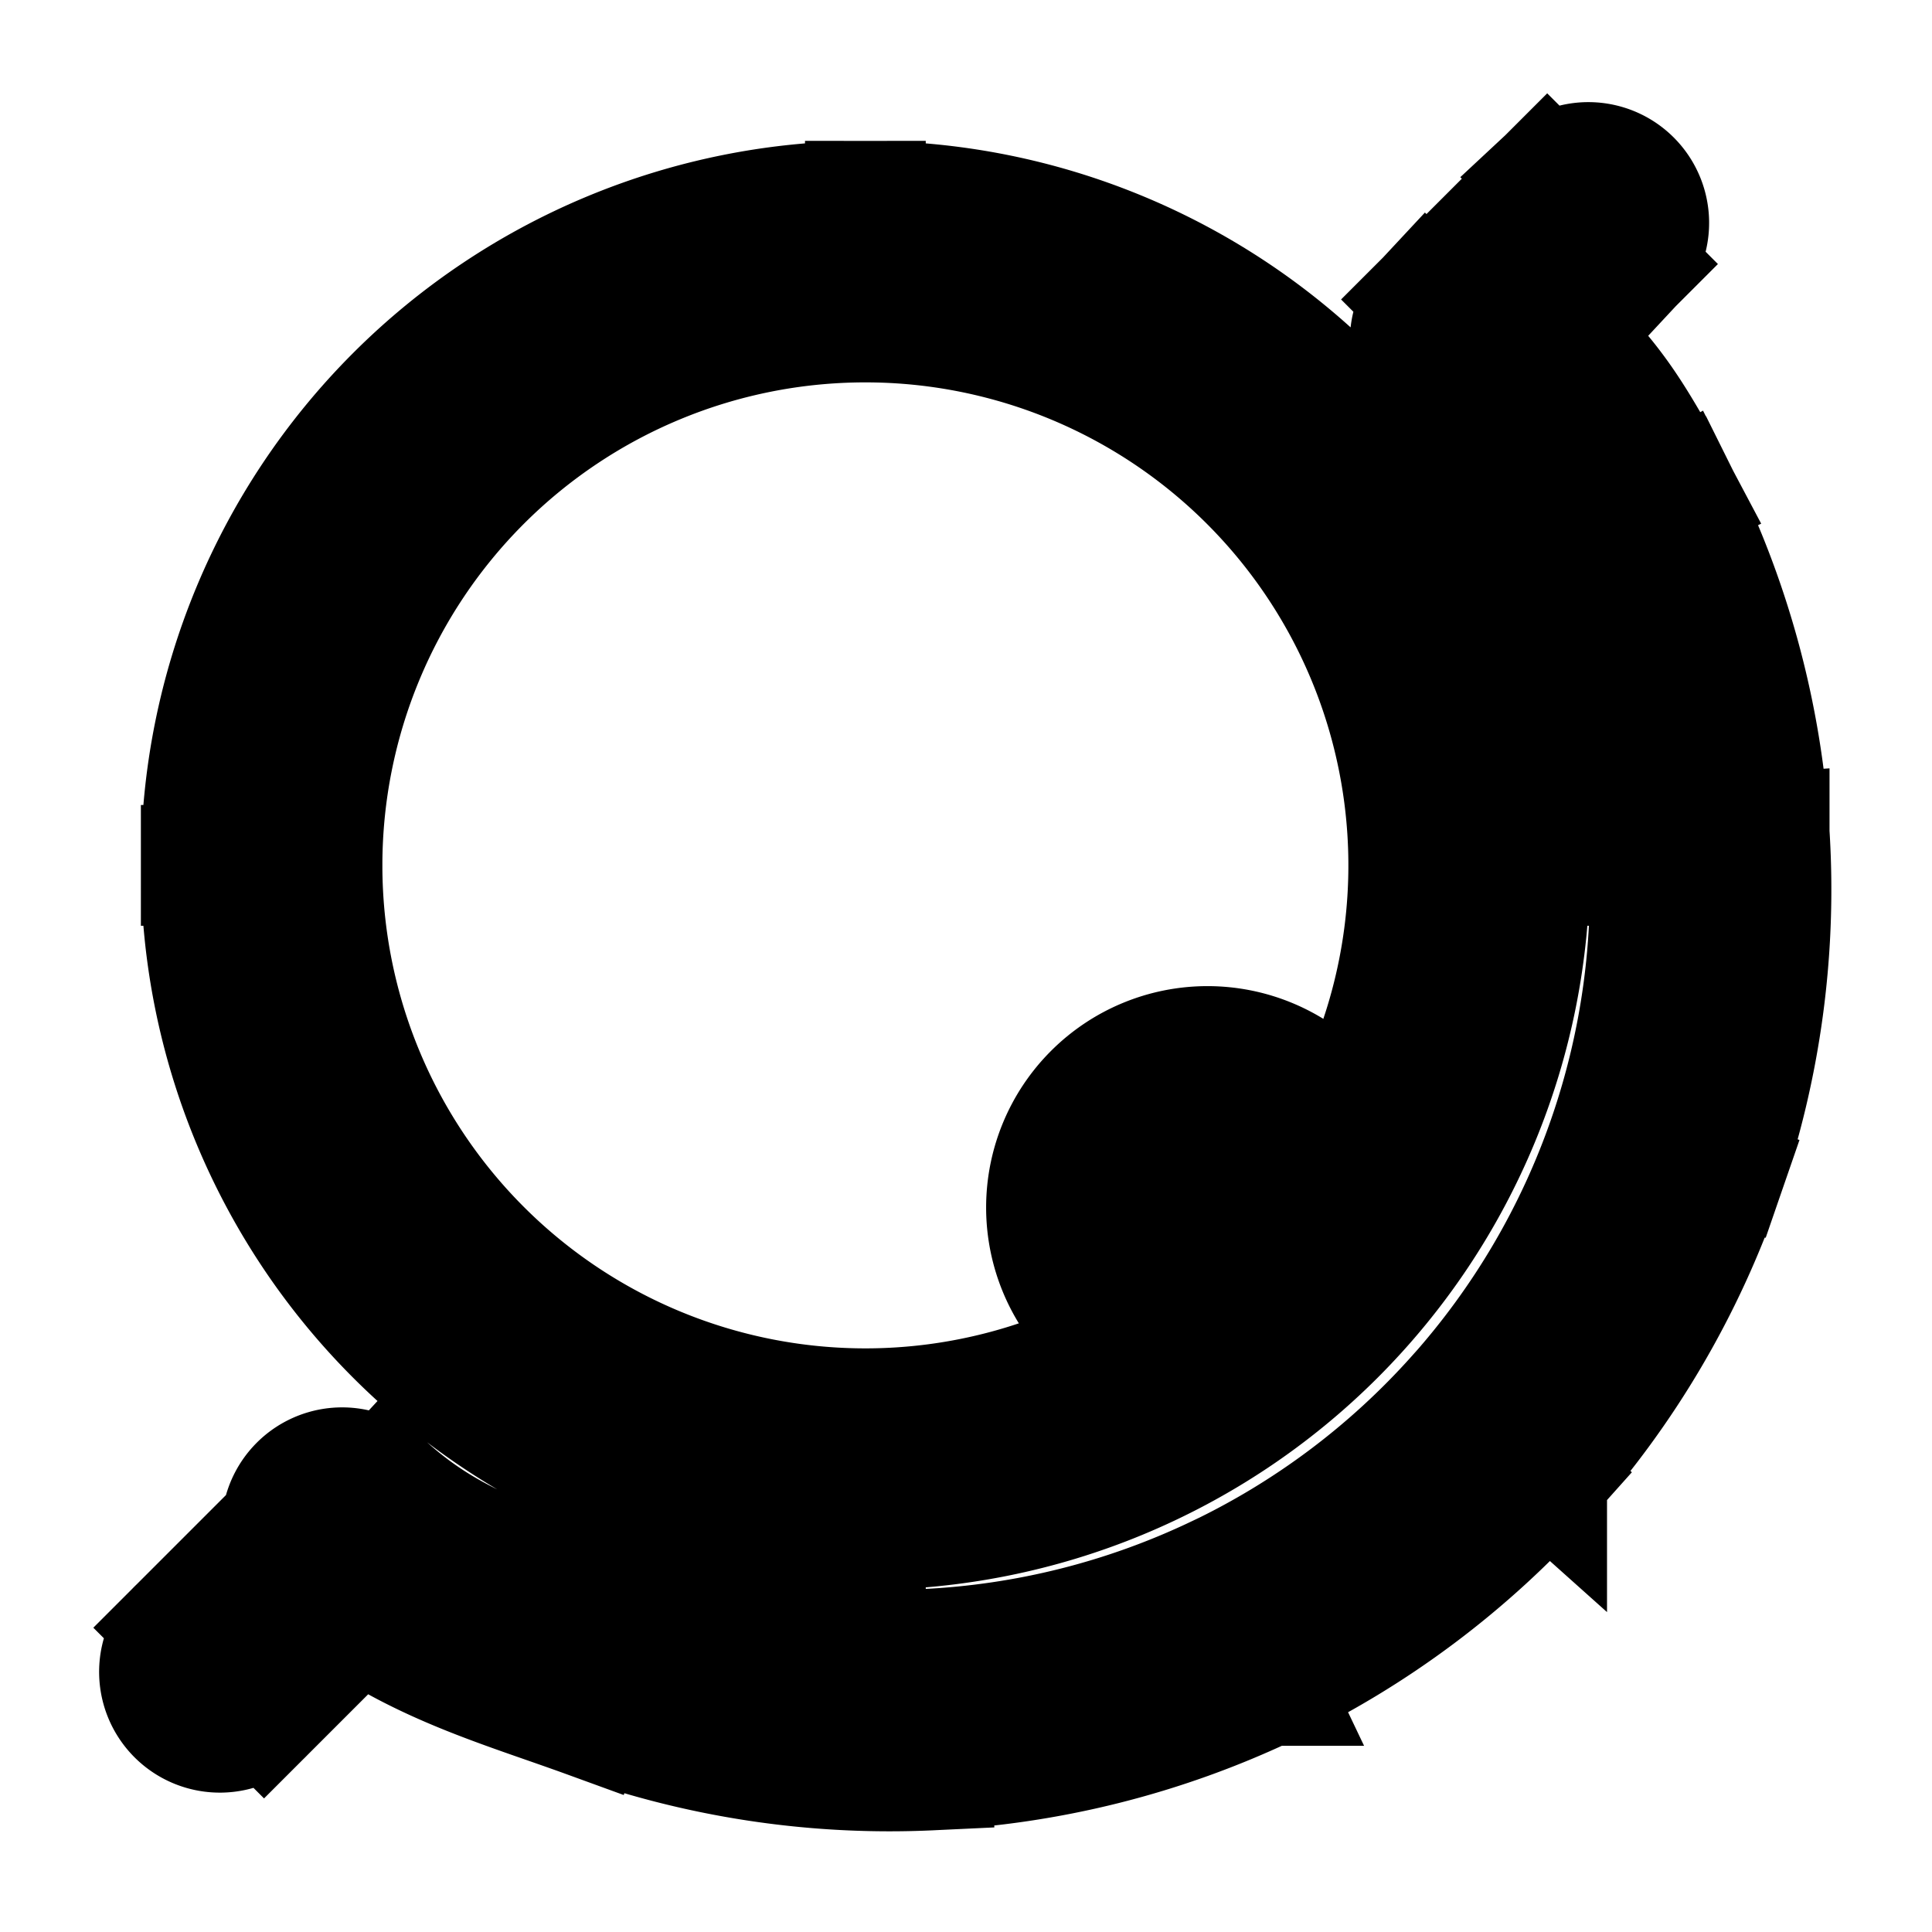 <svg xmlns="http://www.w3.org/2000/svg" fill="none" viewBox="0 0 24 24" stroke-width="1.5" stroke="currentColor" aria-hidden="true" data-slot="icon">
  <path fill="color(display-p3 .98 .561 .561)" d="M17 15a2 2 0 1 1-4 0 2 2 0 0 1 4 0Z"/>
  <path fill="#000" d="M4.76 18.433a.75.75 0 1 0-1.02 1.1l1.02-1.1Zm2.796 2.2.257-.705-.257.705Zm7.878-.373-.322-.678.322.678Zm3.22-2.412.56.5-.56-.5Zm2.037-3.468.71.245-.71-.245Zm.538-3.987.748-.048-.748.048ZM20.183 6.51l.672-.334-.009-.017-.009-.017-.654.368ZM4.78 19.78a.75.75 0 1 0-1.06-1.06l1.06 1.06Zm-2.56.44a.75.75 0 1 0 1.06 1.06l-1.06-1.06Zm15.5-16.5a.75.75 0 0 0 1.06 1.06l-1.06-1.06Zm2.56-.44a.75.75 0 0 0-1.06-1.06l1.06 1.06ZM3.74 19.534c1.134 1.049 2.362 1.367 3.56 1.803l.513-1.409c-1.348-.491-2.2-.705-3.054-1.495l-1.018 1.1Zm3.56 1.803a10.95 10.95 0 0 0 4.268.65l-.07-1.498a9.45 9.45 0 0 1-3.685-.56l-.514 1.409Zm4.268.65a10.95 10.95 0 0 0 4.189-1.05l-.645-1.355a9.451 9.451 0 0 1-3.615.907l.071 1.499Zm4.189-1.05a10.95 10.95 0 0 0 3.456-2.589l-1.118-1a9.45 9.45 0 0 1-2.983 2.235l.645 1.354Zm3.456-2.589a10.951 10.951 0 0 0 2.187-3.723l-1.418-.49a9.452 9.452 0 0 1-1.887 3.214l1.118 1Zm2.187-3.723a10.95 10.95 0 0 0 .577-4.28l-1.497.097a9.45 9.45 0 0 1-.498 3.693l1.418.49Zm.577-4.28a10.95 10.95 0 0 0-1.122-4.17l-1.343.668a9.45 9.45 0 0 1 .968 3.599l1.497-.097Zm-1.14-4.204c-.303-.539-.518-.938-.79-1.3-.283-.38-.614-.704-1.14-1.159l-.98 1.136c.498.43.733.672.92.92.197.265.353.552.683 1.139l1.307-.736ZM3.72 18.72l-1.5 1.5 1.06 1.06 1.5-1.5-1.06-1.06ZM18.78 4.78l1.5-1.5-1.06-1.06-1.5 1.5 1.06 1.06Zm-1.28 5.97a6.75 6.75 0 0 1-6.75 6.75V19A8.25 8.25 0 0 0 19 10.75h-1.5Zm-6.75 6.75A6.75 6.75 0 0 1 4 10.75H2.5A8.25 8.25 0 0 0 10.75 19v-1.5ZM4 10.75A6.75 6.75 0 0 1 10.75 4V2.5a8.25 8.25 0 0 0-8.25 8.25H4ZM10.75 4a6.75 6.75 0 0 1 6.75 6.75H19a8.25 8.25 0 0 0-8.25-8.25V4Z"/>
</svg>
